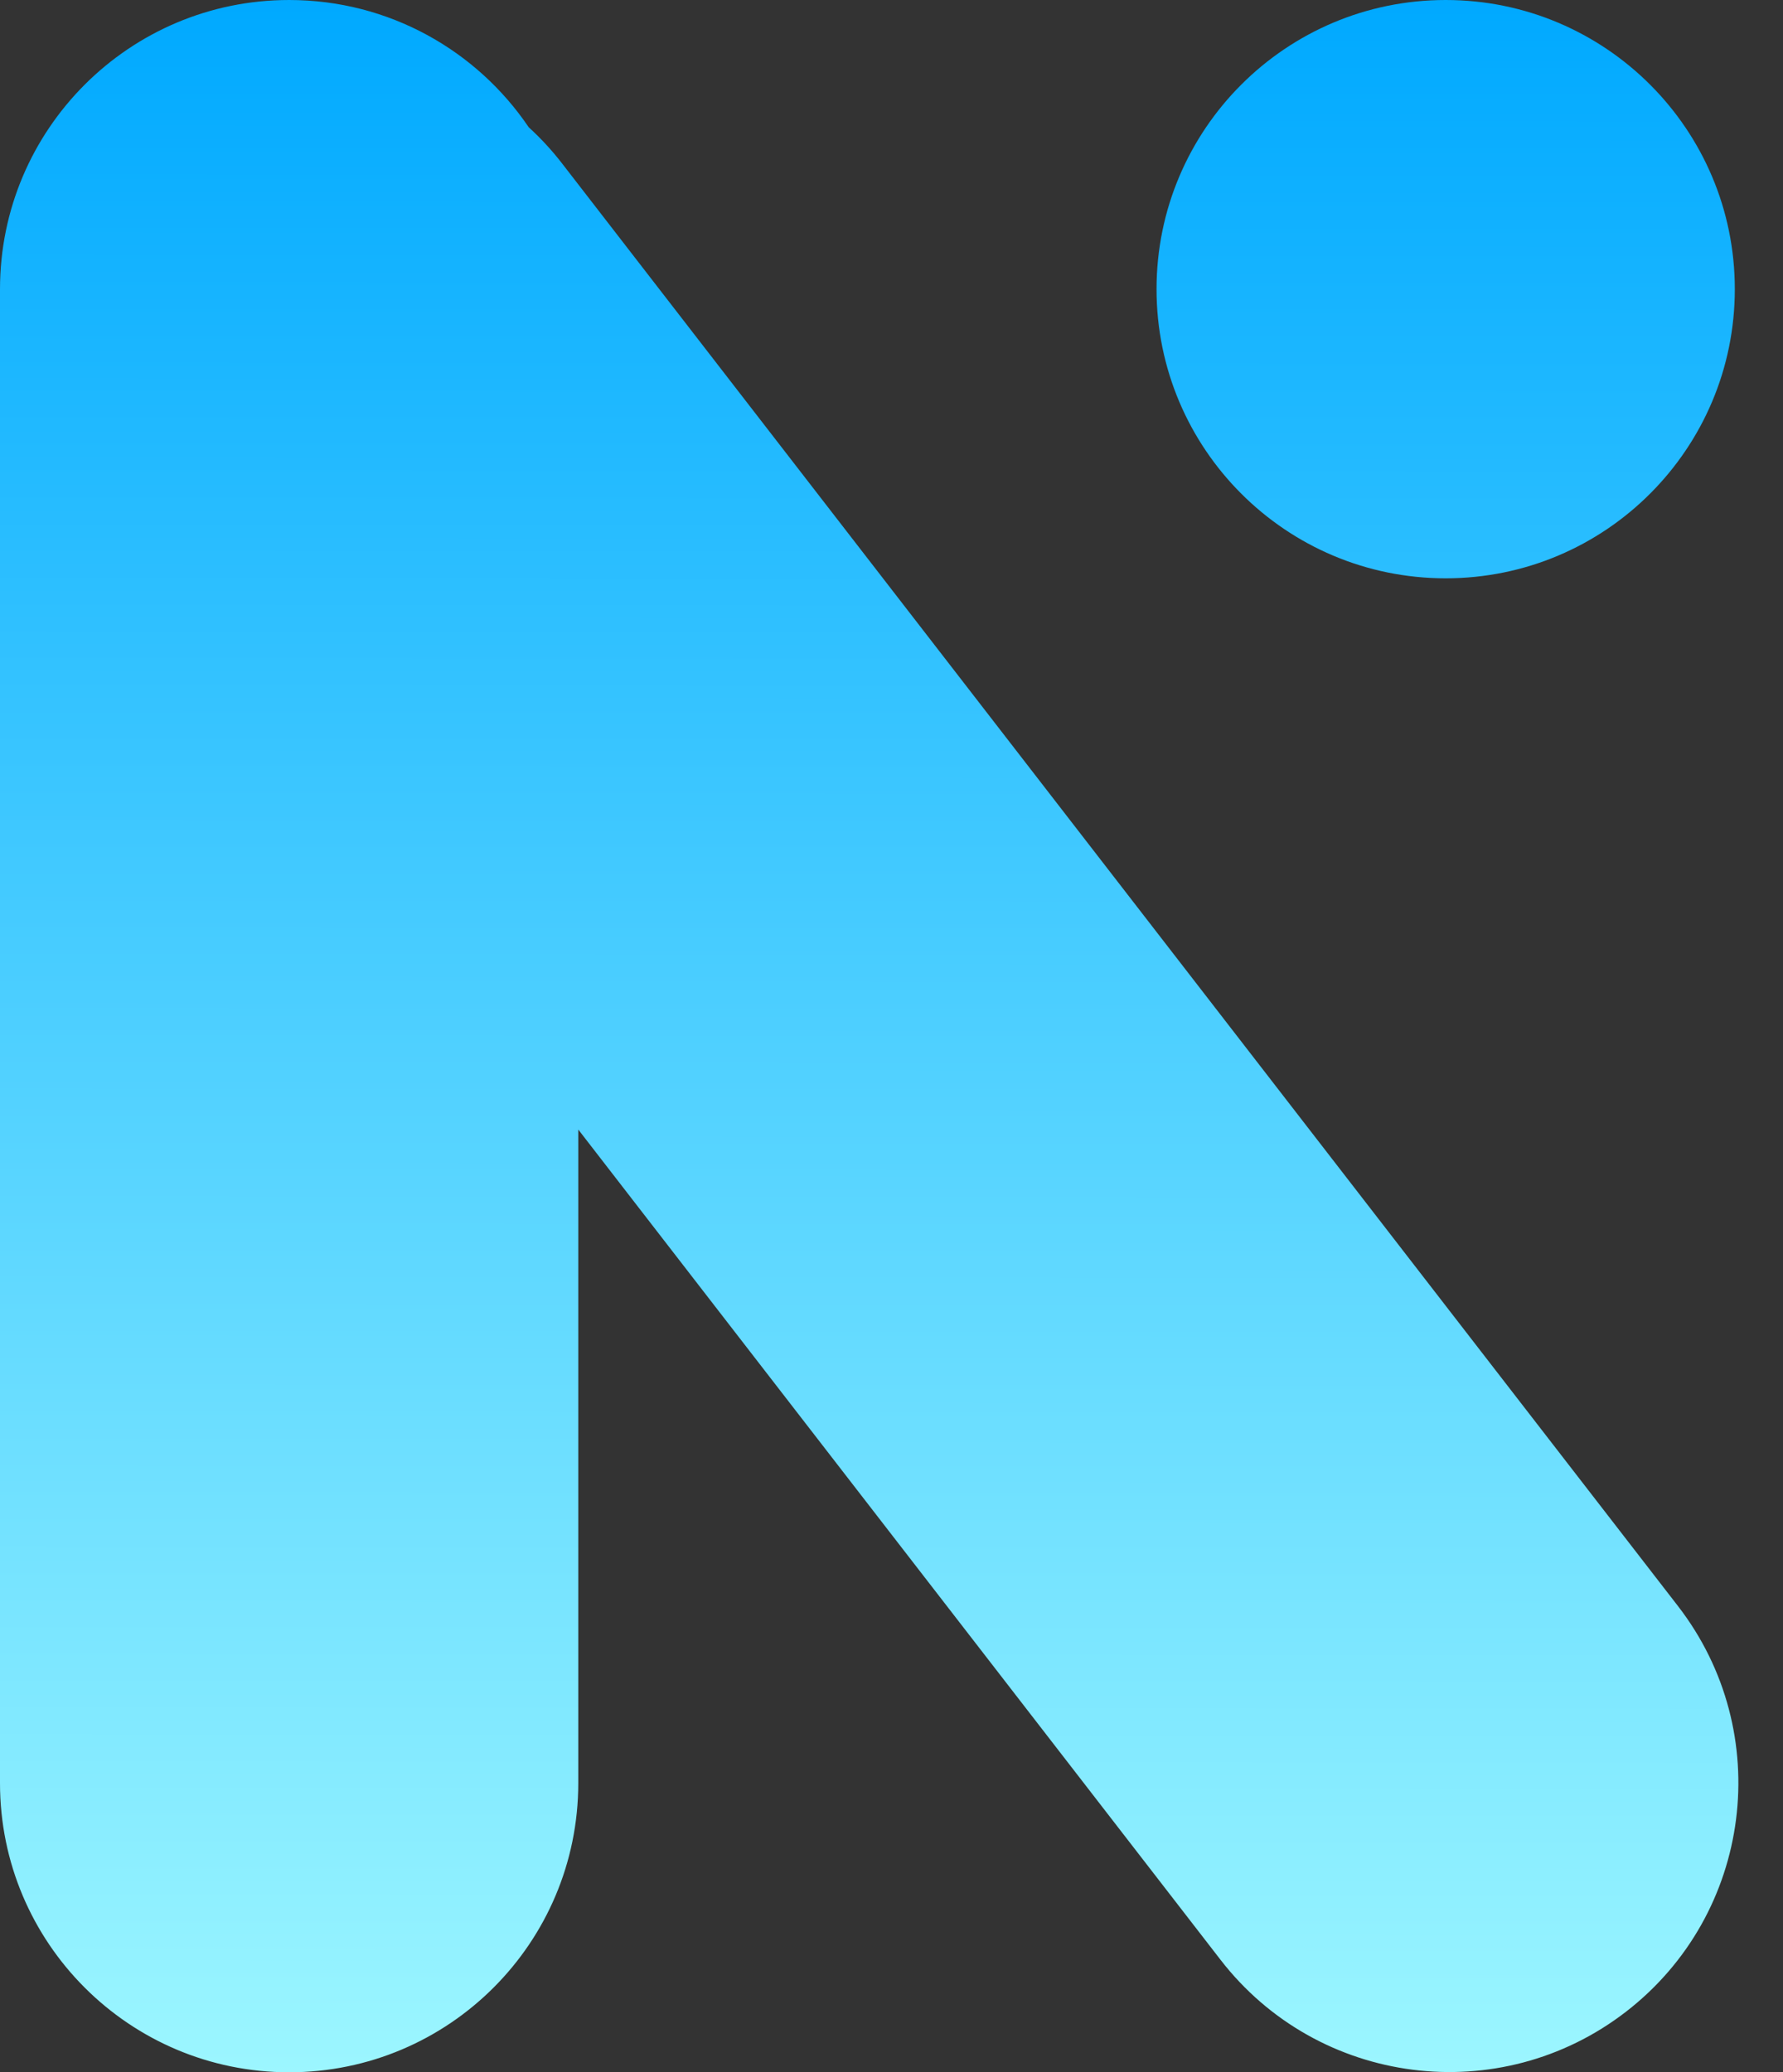 <svg width="37" height="43" viewBox="0 0 37 43" fill="none" xmlns="http://www.w3.org/2000/svg">
<rect x="0" y="0" width="37" height="43" fill="#333333" stroke="none"/>
<path d="M0 6C0 2.686 2.686 0 6 0C8.069 0 9.894 1.047 10.972 2.641C11.223 2.87 11.457 3.123 11.671 3.401L34.819 33.324C36.847 35.945 36.366 39.713 33.745 41.741C31.124 43.768 27.355 43.287 25.328 40.666L12 23.438V37C12 40.314 9.314 43 6 43C2.686 43 0 40.314 0 37V6Z" fill="url(#paint0_linear_553_50)"/>
<path d="M30 0C26.686 0 24 2.686 24 6C24 9.314 26.686 12 30 12C33.314 12 36 9.314 36 6C36 2.686 33.314 0 30 0Z" fill="url(#paint1_linear_553_50)"/>
<defs>
<linearGradient id="paint0_linear_553_50" x1="18.037" y1="0" x2="18" y2="48" gradientUnits="userSpaceOnUse">
<stop stop-color="#00A9FF"/>
<stop offset="1" stop-color="#AEFFFF"/>
</linearGradient>
<linearGradient id="paint1_linear_553_50" x1="18.037" y1="0" x2="18" y2="48" gradientUnits="userSpaceOnUse">
<stop stop-color="#00A9FF"/>
<stop offset="1" stop-color="#AEFFFF"/>
</linearGradient>
</defs>
</svg>
